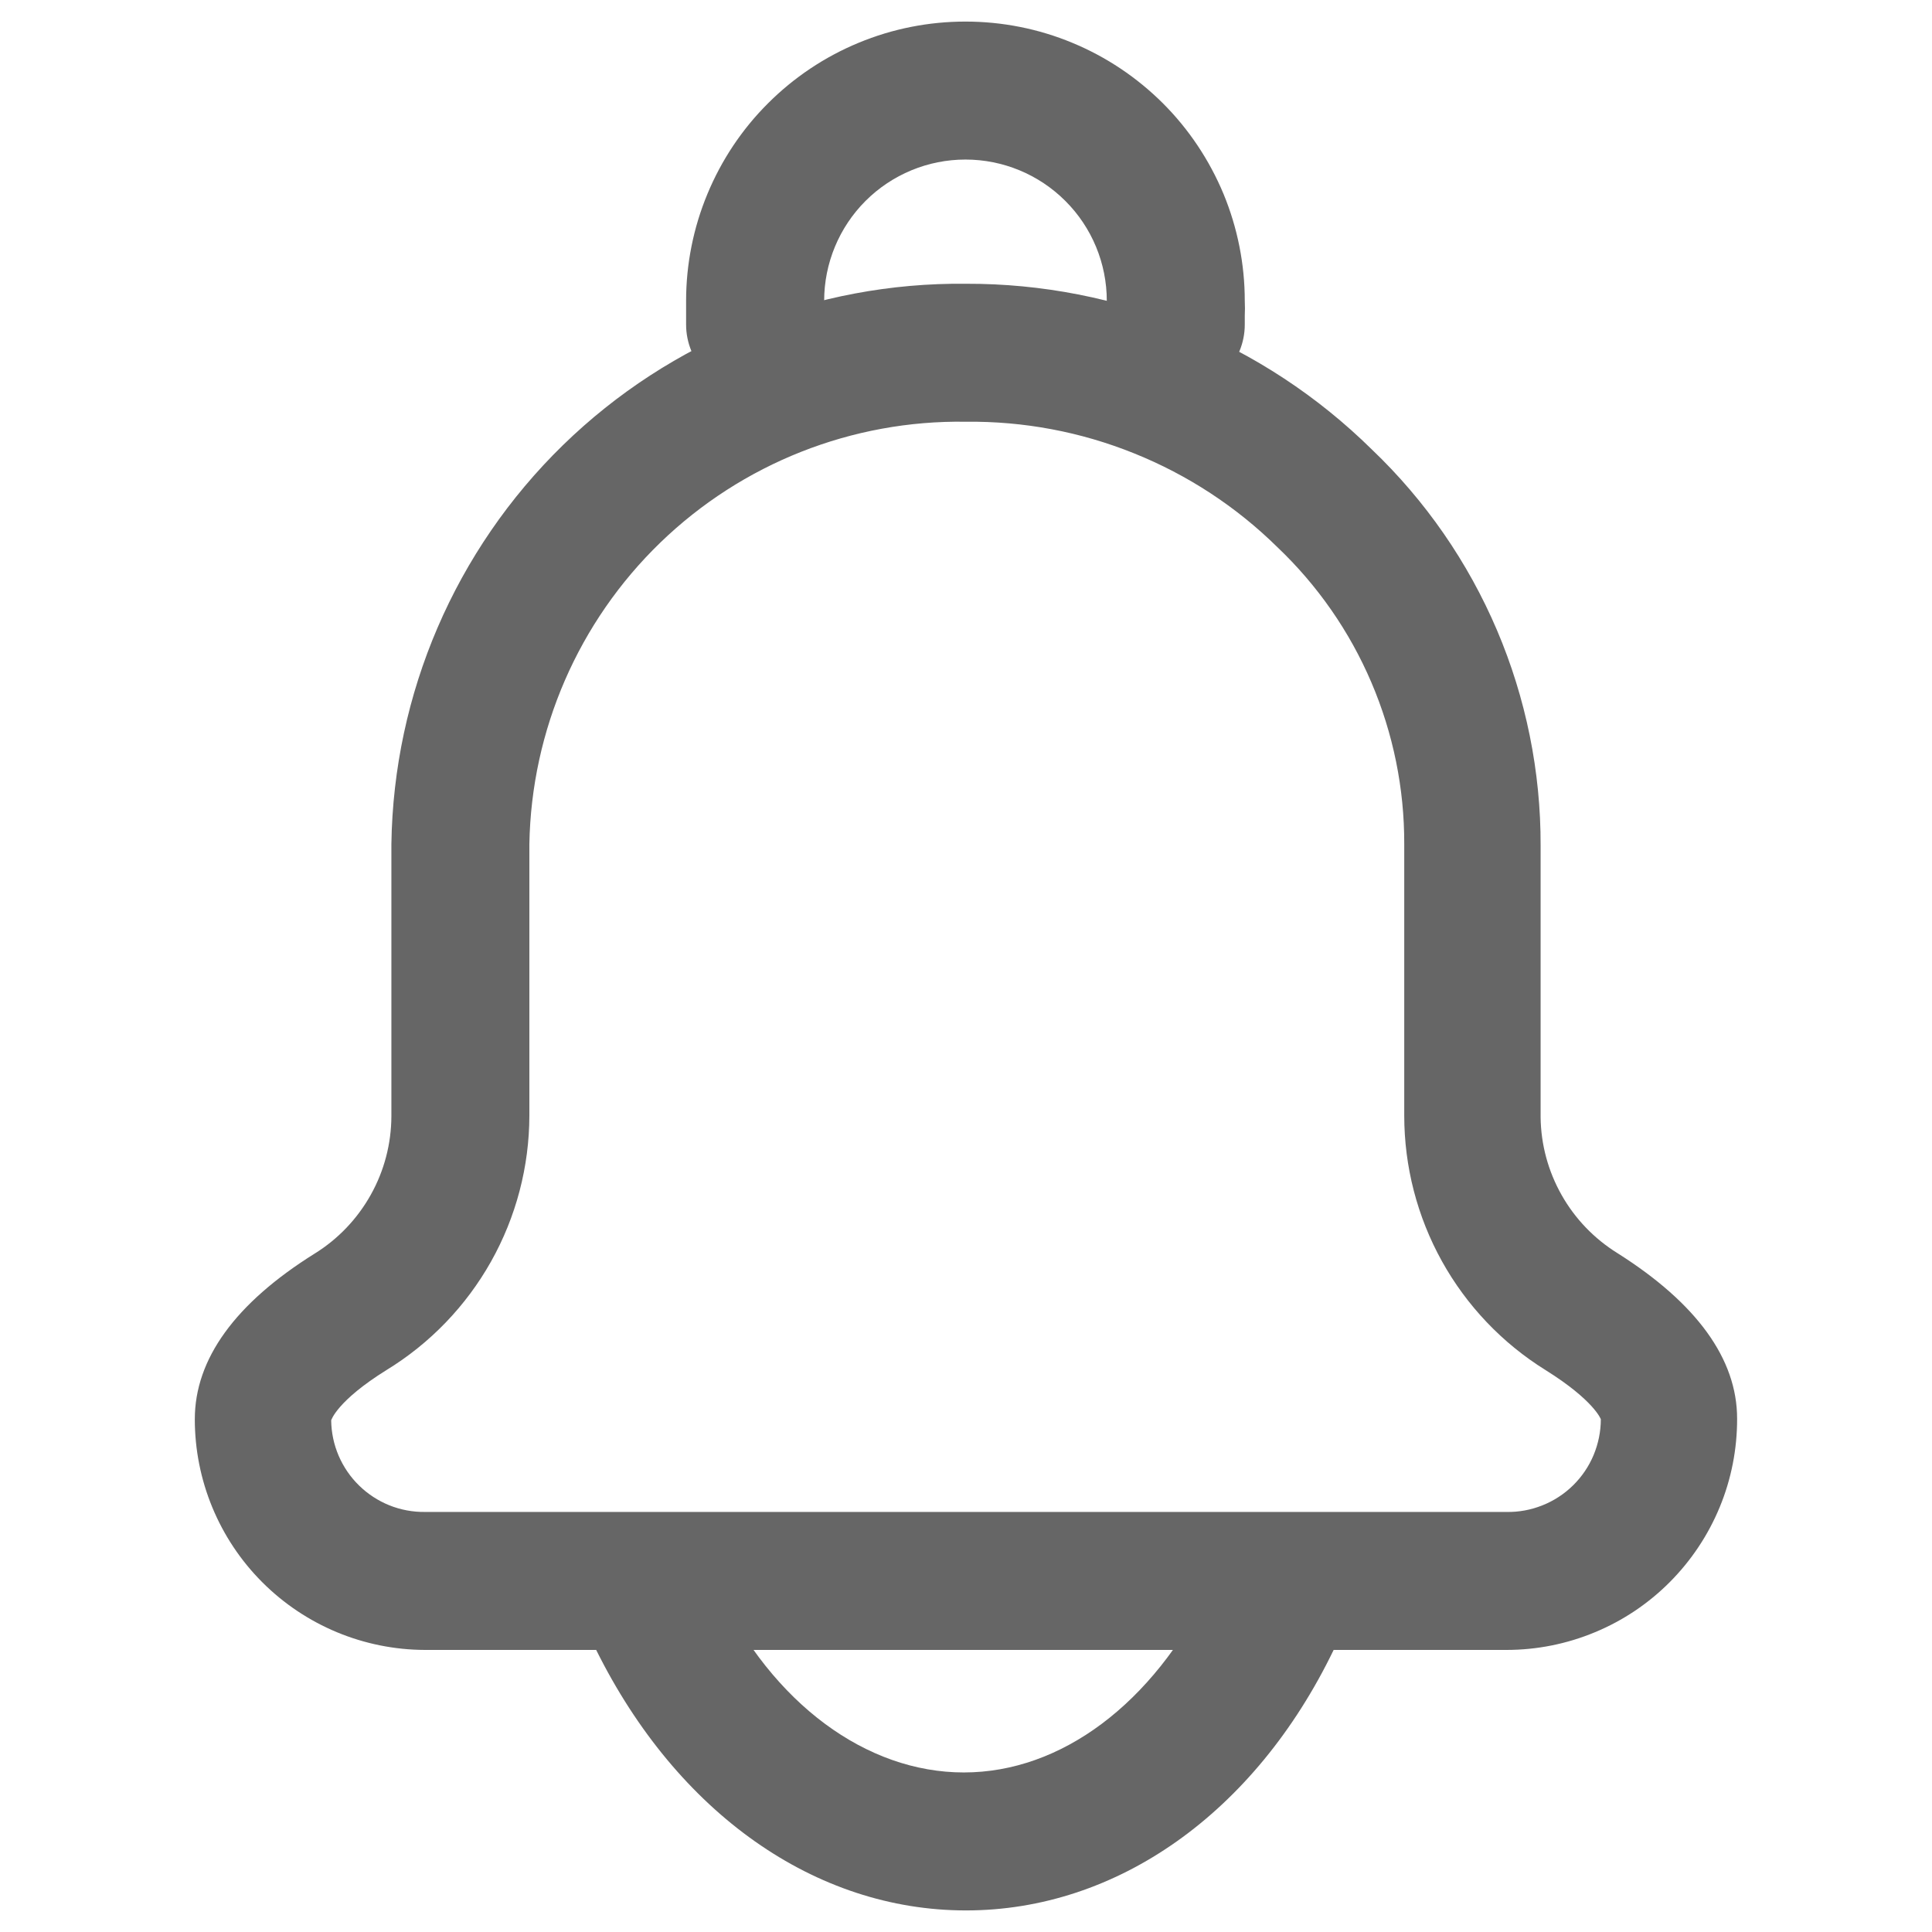 <svg width="24" height="24" viewBox="0 0 24 24" fill="none" xmlns="http://www.w3.org/2000/svg">
<path d="M12 23.732C10.128 23.732 8.414 22.525 7.406 20.496C7.347 20.302 7.357 20.094 7.437 19.908C7.516 19.722 7.659 19.57 7.839 19.479C8.02 19.388 8.227 19.363 8.424 19.41C8.62 19.457 8.794 19.572 8.914 19.735C9.6 21.168 10.766 22.018 11.973 22.018C13.18 22.018 14.318 21.168 15.024 19.735C15.125 19.53 15.303 19.374 15.519 19.3C15.735 19.227 15.972 19.243 16.176 19.344C16.381 19.445 16.537 19.623 16.61 19.839C16.683 20.055 16.668 20.291 16.567 20.496C15.586 22.525 13.872 23.732 12 23.732Z" fill="#666666"/>
<path d="M18.713 20.496H5.28C4.521 20.494 3.794 20.192 3.257 19.654C2.721 19.117 2.42 18.389 2.42 17.63C2.42 16.883 2.921 16.19 3.908 15.573C4.199 15.393 4.439 15.141 4.606 14.842C4.773 14.544 4.861 14.207 4.862 13.865V10.485C4.889 8.616 5.655 6.835 6.993 5.53C8.331 4.226 10.131 3.505 12 3.525C13.885 3.519 15.697 4.259 17.04 5.582C17.706 6.217 18.235 6.981 18.596 7.828C18.956 8.674 19.141 9.585 19.138 10.505V13.879C19.142 14.218 19.232 14.55 19.399 14.845C19.565 15.139 19.803 15.387 20.091 15.566C21.079 16.19 21.579 16.883 21.579 17.623C21.58 18 21.507 18.374 21.363 18.722C21.219 19.071 21.008 19.387 20.742 19.654C20.476 19.921 20.16 20.133 19.811 20.277C19.463 20.422 19.09 20.496 18.713 20.496ZM12 5.239C10.585 5.217 9.22 5.757 8.203 6.74C7.186 7.724 6.601 9.07 6.576 10.485V13.858C6.575 14.493 6.411 15.117 6.1 15.671C5.789 16.224 5.342 16.689 4.8 17.02C4.183 17.404 4.114 17.644 4.114 17.644C4.116 17.795 4.147 17.944 4.207 18.084C4.267 18.223 4.353 18.349 4.461 18.454C4.569 18.56 4.697 18.643 4.838 18.7C4.978 18.756 5.129 18.784 5.28 18.782H18.713C18.866 18.785 19.018 18.757 19.16 18.7C19.302 18.644 19.432 18.559 19.541 18.452C19.65 18.345 19.737 18.217 19.796 18.076C19.855 17.934 19.886 17.783 19.886 17.63C19.886 17.63 19.803 17.397 19.2 17.02C18.662 16.686 18.219 16.22 17.912 15.667C17.605 15.114 17.444 14.491 17.444 13.858V10.485C17.446 9.795 17.307 9.112 17.036 8.478C16.765 7.843 16.367 7.271 15.867 6.796C15.357 6.294 14.753 5.899 14.089 5.632C13.425 5.364 12.715 5.231 12 5.239Z" fill="#666666"/>
<path d="M14.606 4.889C14.493 4.889 14.382 4.867 14.278 4.824C14.174 4.781 14.079 4.718 14 4.638C13.92 4.559 13.857 4.464 13.814 4.36C13.771 4.256 13.749 4.145 13.749 4.032V3.737C13.749 3.272 13.564 2.825 13.234 2.496C12.905 2.167 12.459 1.982 11.993 1.982C11.528 1.982 11.081 2.167 10.752 2.496C10.423 2.825 10.238 3.272 10.238 3.737V4.032C10.238 4.259 10.147 4.478 9.987 4.638C9.826 4.799 9.608 4.889 9.381 4.889C9.153 4.889 8.935 4.799 8.774 4.638C8.614 4.478 8.523 4.259 8.523 4.032V3.922C8.523 3.861 8.523 3.799 8.523 3.737C8.523 3.282 8.613 2.83 8.788 2.409C8.962 1.989 9.217 1.606 9.54 1.284C9.862 0.962 10.244 0.706 10.665 0.532C11.086 0.357 11.537 0.268 11.993 0.268C12.449 0.268 12.9 0.357 13.321 0.532C13.742 0.706 14.124 0.962 14.447 1.284C14.769 1.606 15.024 1.989 15.199 2.409C15.373 2.83 15.463 3.282 15.463 3.737C15.466 3.799 15.466 3.861 15.463 3.922V4.032C15.463 4.259 15.373 4.478 15.212 4.638C15.051 4.799 14.833 4.889 14.606 4.889Z" fill="#666666"/>
</svg>
